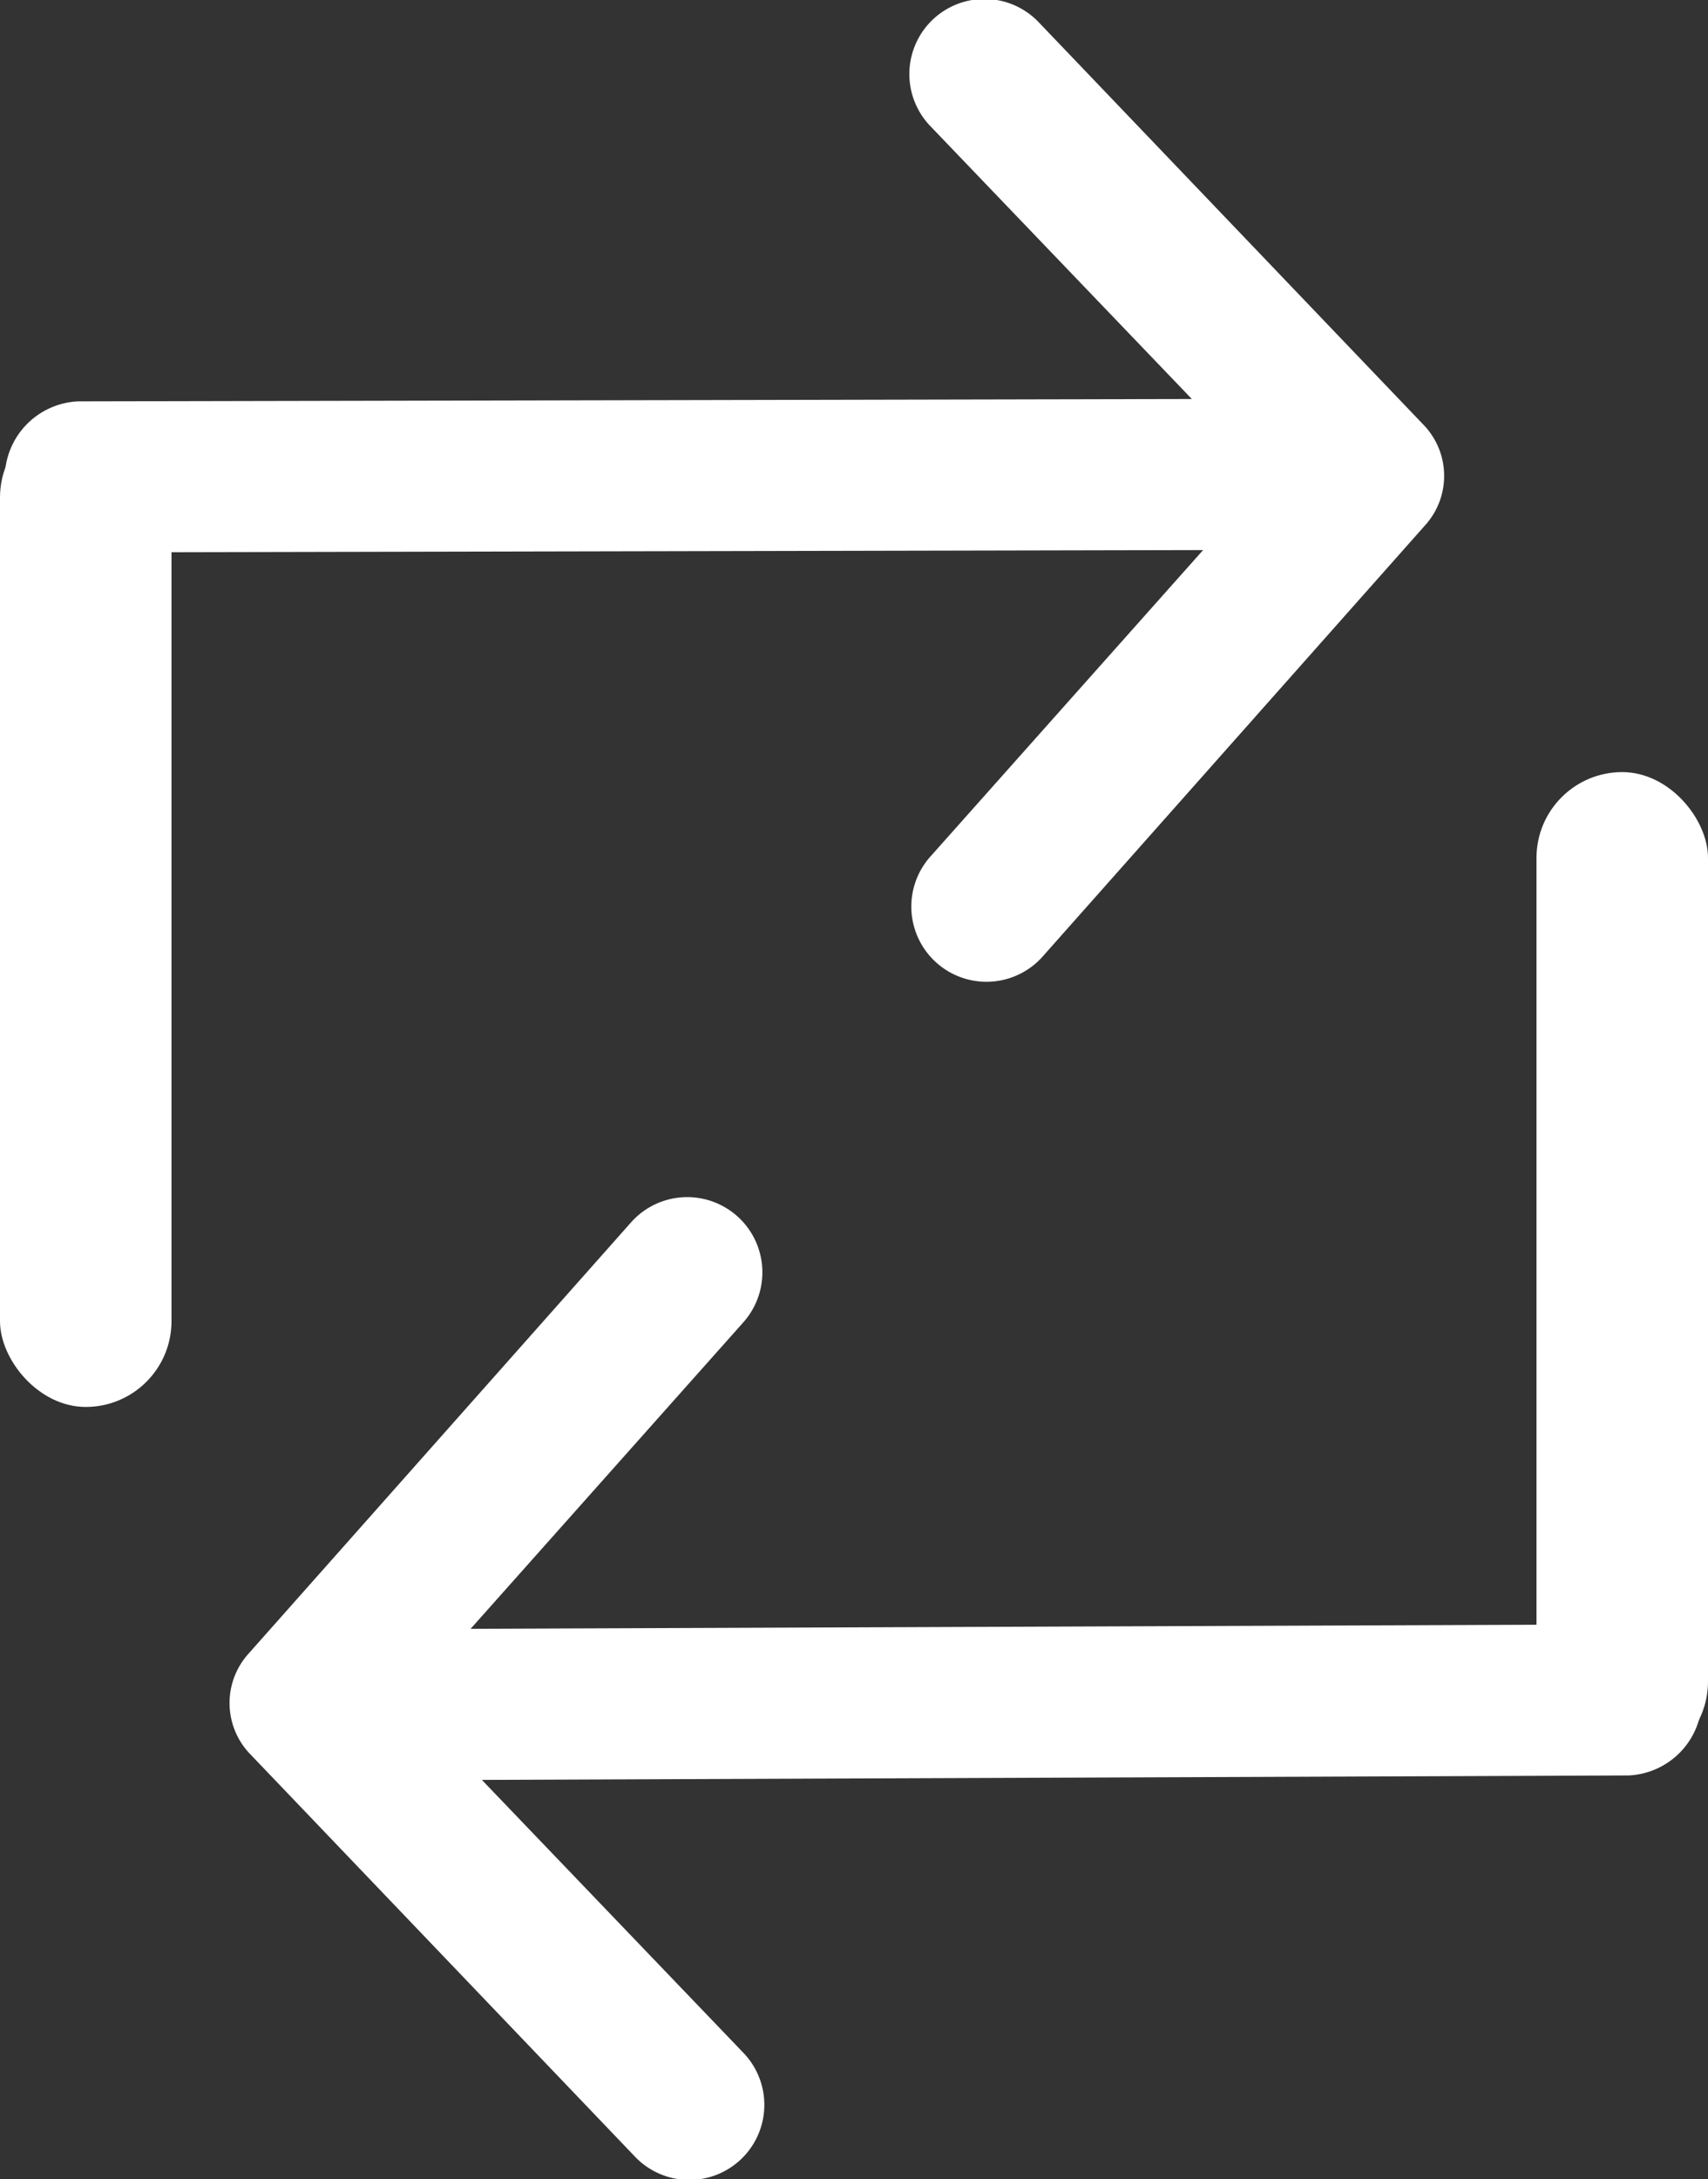 <svg id="switch" xmlns="http://www.w3.org/2000/svg" width="49.795" height="63.5" viewBox="0 0 49.795 63.5">
  <rect x="0" y="0" width="49.795" height="63.5" fill="#333333" stroke="none"/>
  <rect id="Rectangle_235" data-name="Rectangle 235" width="5" height="29" rx="2.5" transform="translate(0 12)" fill="#fff"/>
  <path id="Path_198" data-name="Path 198" d="M163.6,222.752a2.19,2.19,0,0,0,2.183-2.183l-.068-32.753,8.952,7.969a2.191,2.191,0,0,0,2.911-3.275l-12.59-11.171a2.145,2.145,0,0,0-2.947.073l-11.681,11.171a2.188,2.188,0,1,0,3.02,3.166l7.933-7.605.068,32.462A2.239,2.239,0,0,0,163.6,222.752Z" transform="translate(222.891 -149.685) rotate(90)" fill="#fff"/>
  <rect id="Rectangle_236" data-name="Rectangle 236" width="5" height="29" rx="2.5" transform="translate(49.795 51.5) rotate(180)" fill="#fff"/>
  <path id="Path_199" data-name="Path 199" d="M163.665,223.714a2.19,2.19,0,0,0,2.183-2.183l-.129-33.715,8.952,7.969a2.191,2.191,0,0,0,2.911-3.275l-12.59-11.171a2.145,2.145,0,0,0-2.947.073l-11.681,11.171a2.188,2.188,0,1,0,3.02,3.166l7.933-7.605.129,33.424A2.239,2.239,0,0,0,163.665,223.714Z" transform="translate(-174.096 213.185) rotate(-90)" fill="#fff"/>
</svg>
